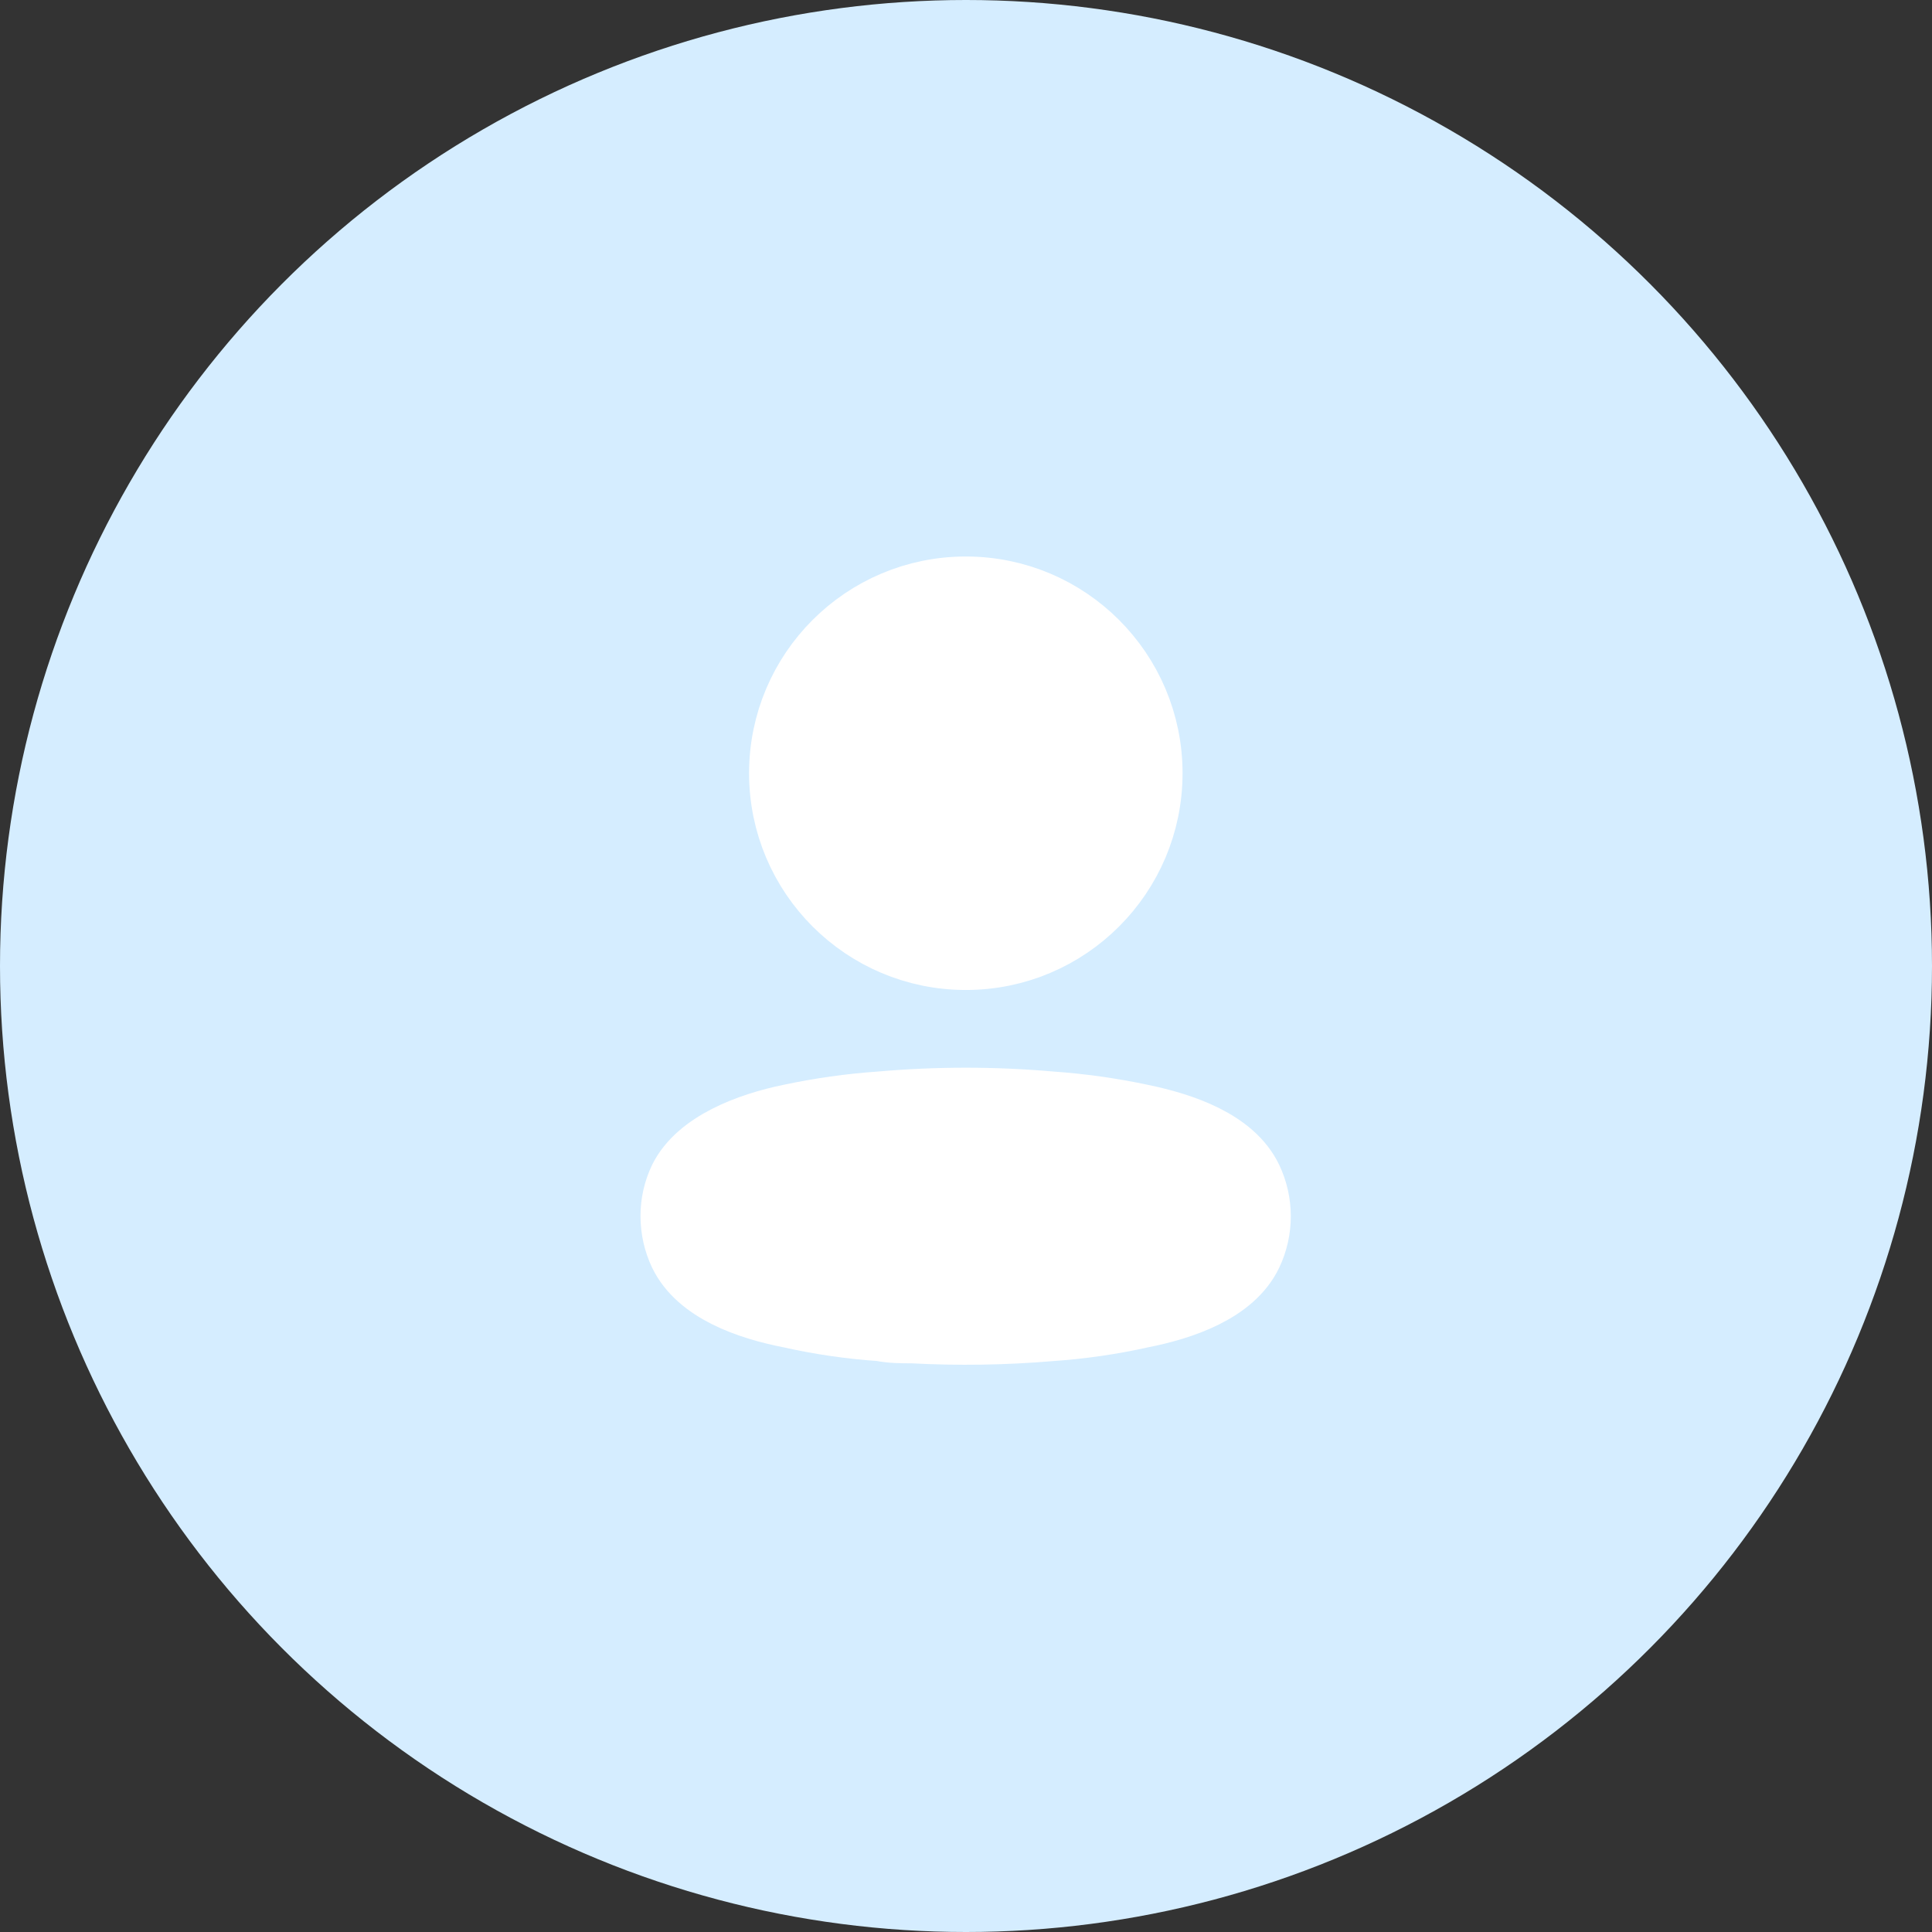 <svg width="46" height="46" viewBox="0 0 46 46" fill="none" xmlns="http://www.w3.org/2000/svg">
<rect x="0" y="0" width="46" height="46" fill="#333333" stroke="none"/>
<circle cx="23" cy="23" r="23" fill="#D5EDFF"/>
<path d="M22.996 22.821C25.432 22.821 27.406 20.846 27.406 18.41C27.406 15.975 25.432 14 22.996 14C20.56 14 18.585 15.975 18.585 18.41C18.585 20.846 20.56 22.821 22.996 22.821Z" fill="white" stroke="white" stroke-width="1.5" stroke-linecap="round" stroke-linejoin="round"/>
<path fill-rule="evenodd" clip-rule="evenodd" d="M16 28.955C15.999 28.645 16.068 28.339 16.203 28.059C16.625 27.215 17.817 26.767 18.805 26.564C19.518 26.412 20.241 26.31 20.968 26.26C22.315 26.142 23.669 26.142 25.015 26.26C25.742 26.311 26.465 26.412 27.178 26.564C28.167 26.767 29.358 27.172 29.781 28.059C30.051 28.629 30.051 29.29 29.781 29.859C29.358 30.746 28.167 31.152 27.178 31.346C26.466 31.505 25.743 31.609 25.015 31.659C23.919 31.752 22.818 31.769 21.72 31.71C21.467 31.71 21.222 31.71 20.968 31.659C20.243 31.61 19.523 31.505 18.814 31.346C17.817 31.152 16.634 30.746 16.203 29.859C16.069 29.577 16 29.268 16 28.955Z" fill="white" stroke="white" stroke-width="1.5" stroke-linecap="round" stroke-linejoin="round"/>
</svg>

